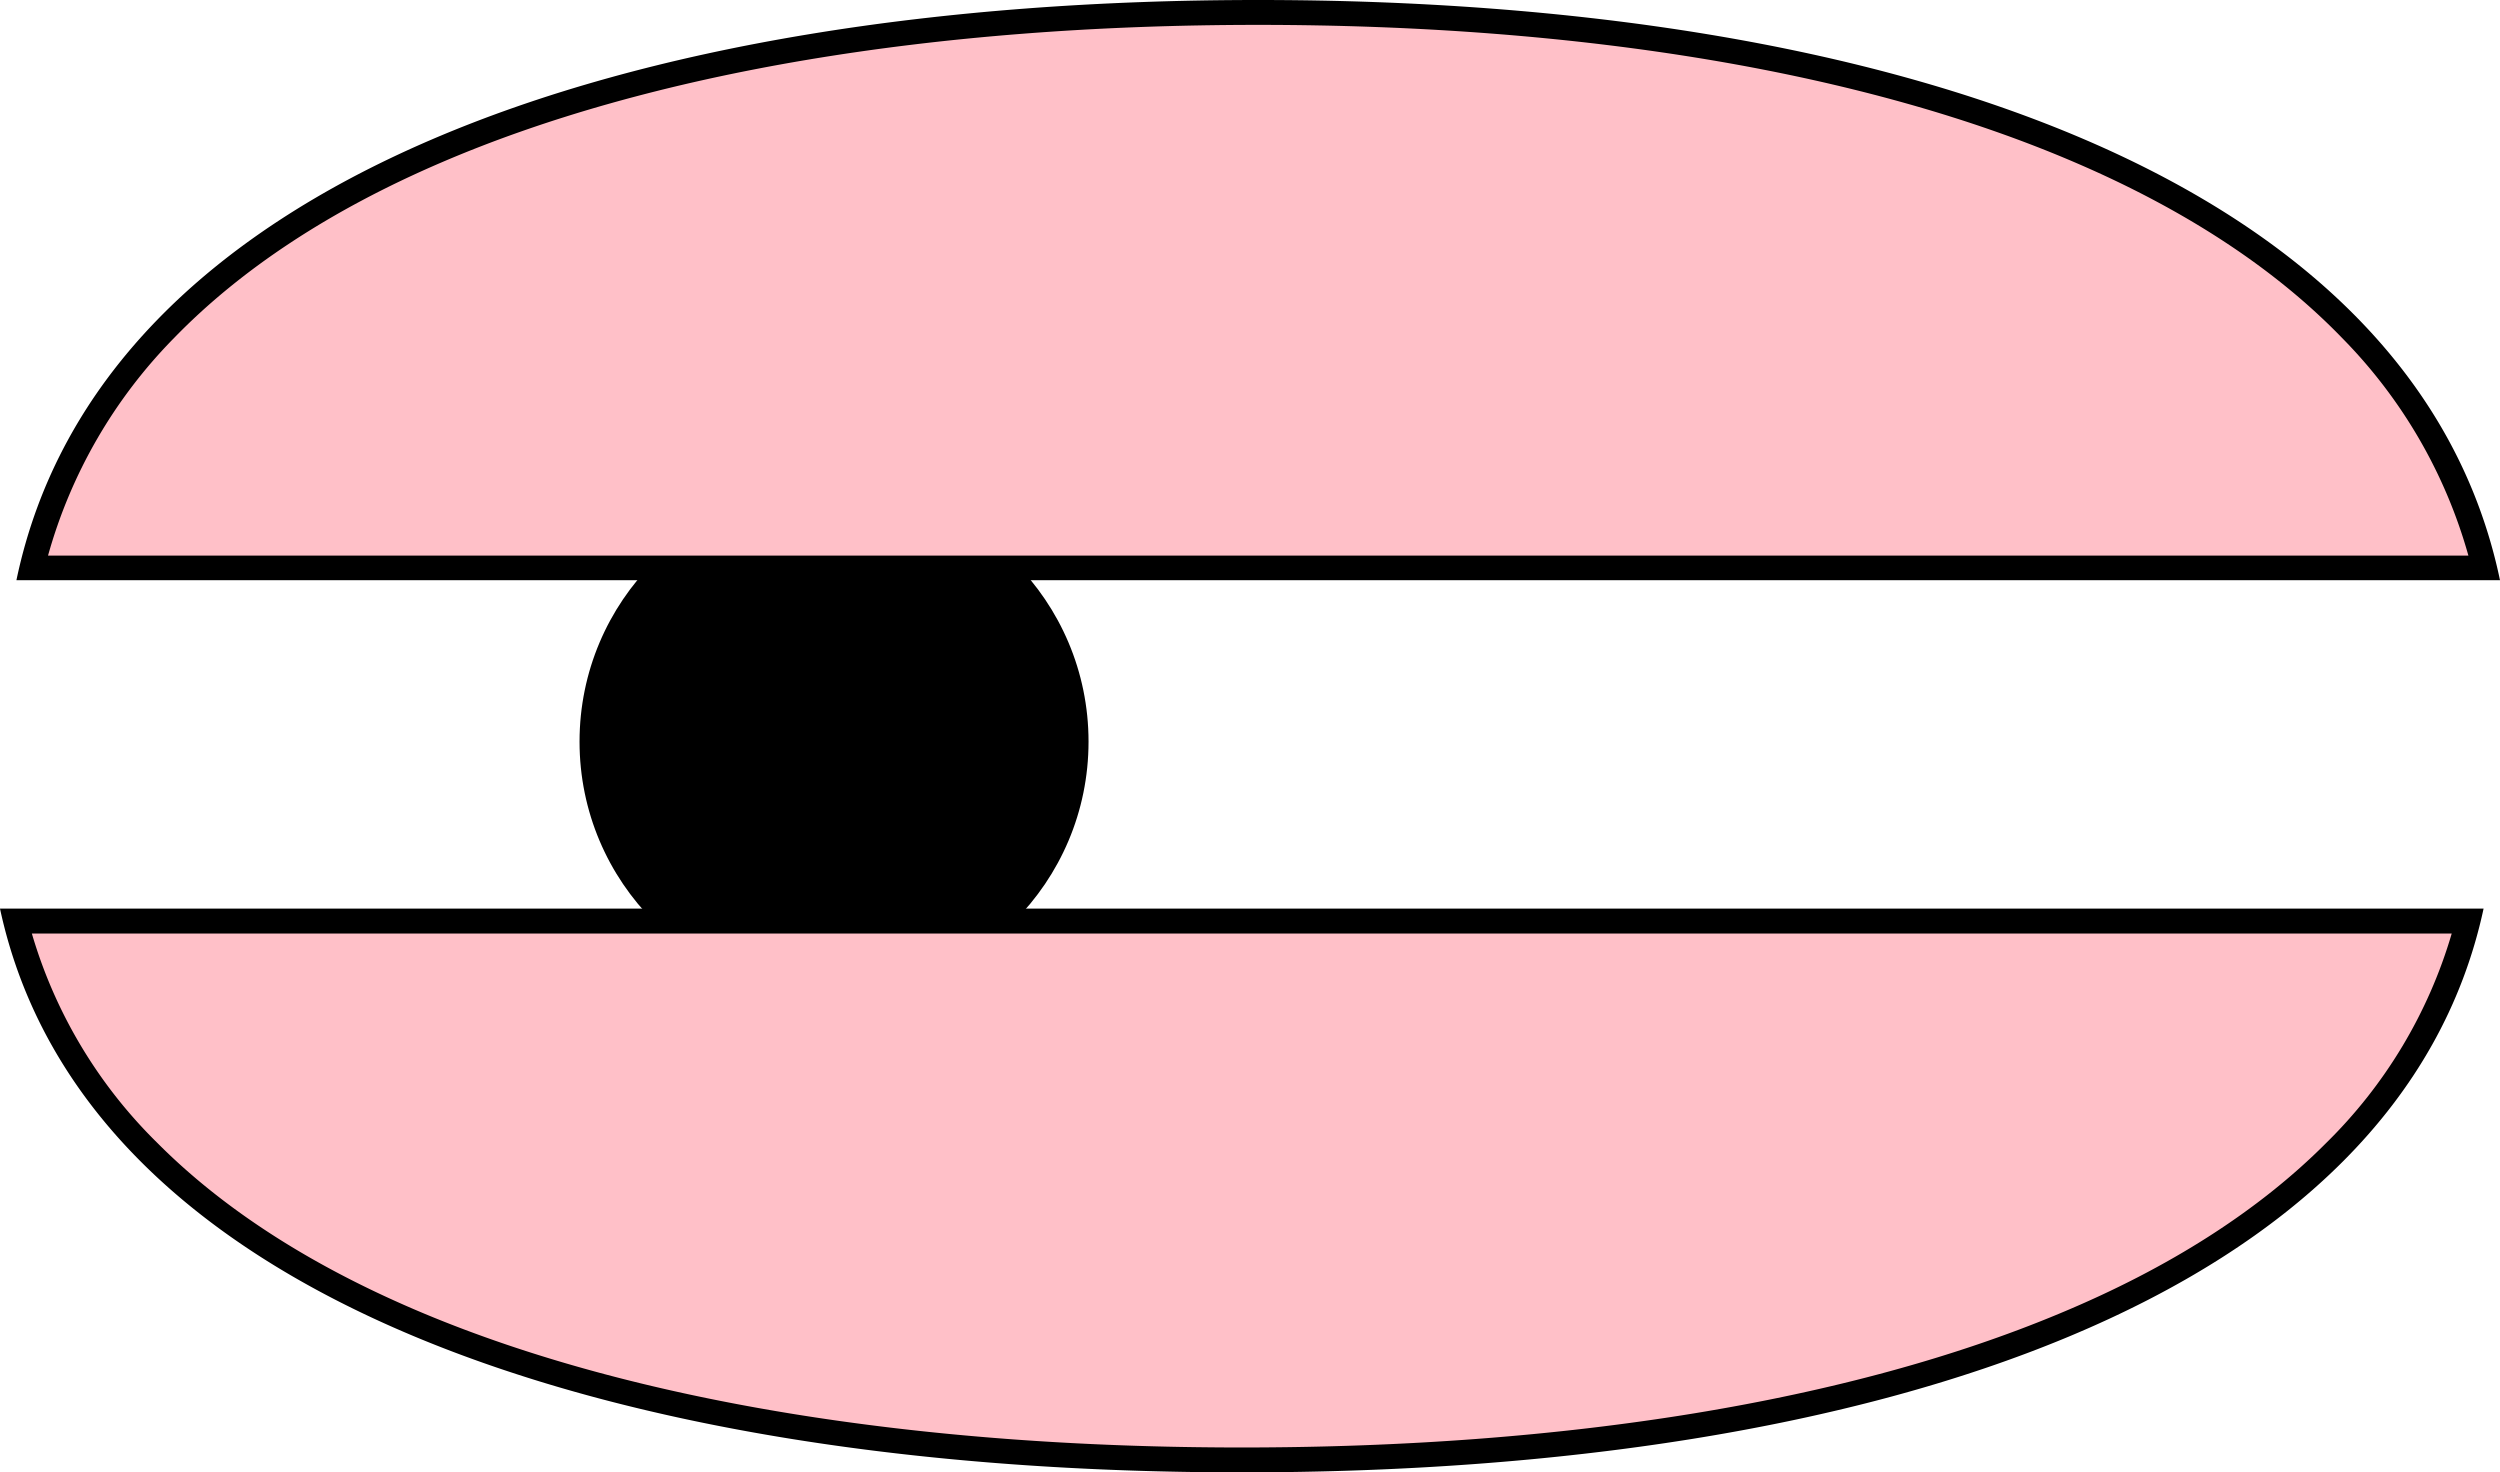 <svg xmlns="http://www.w3.org/2000/svg" viewBox="0 0 401.87 236.68"><defs><style>.cls-1{fill:#ffc0c8;}</style></defs><title>Asset 41</title><g id="Layer_2" data-name="Layer 2"><g id="Layer_1-2" data-name="Layer 1"><circle cx="134.07" cy="119.22" r="40.91"/><path class="cls-1" d="M5.14,91.27C12.06,62.4,33.89,39.88,70.06,24.32,104,9.72,149.71,2,202.25,2s98.26,7.72,132.2,22.32c36.17,15.56,58,38.08,64.92,66.95Z"/><path d="M202.25,4C254.53,4,300,11.66,333.66,26.16c17.7,7.61,32.1,17.08,42.81,28.15a80.88,80.88,0,0,1,20.32,35H7.72A80.78,80.78,0,0,1,28,54.31C38.75,43.24,53.15,33.77,70.85,26.16,104.54,11.66,150,4,202.25,4m0-4C100.33,0,16.08,28.87,2.64,93.27H401.87C388.43,28.87,304.18,0,202.25,0Z"/><path class="cls-1" d="M199.62,234.68c-52.56,0-98.28-7.5-132.22-21.69-36.13-15.1-57.94-36.94-64.88-64.93H396.71c-6.94,28-28.75,49.83-64.88,64.93C297.89,227.18,252.17,234.68,199.62,234.68Z"/><path d="M394.11,150.06a77.88,77.88,0,0,1-20.24,33.73c-10.71,10.75-25.11,20-42.81,27.36-33.7,14.09-79.16,21.53-131.44,21.53s-97.75-7.44-131.45-21.53c-17.7-7.4-32.1-16.61-42.81-27.36A77.88,77.88,0,0,1,5.12,150.06h389m5.12-4H0c13.44,62.57,97.69,90.62,199.62,90.62s186.17-28.05,199.61-90.62Z"/></g></g></svg>